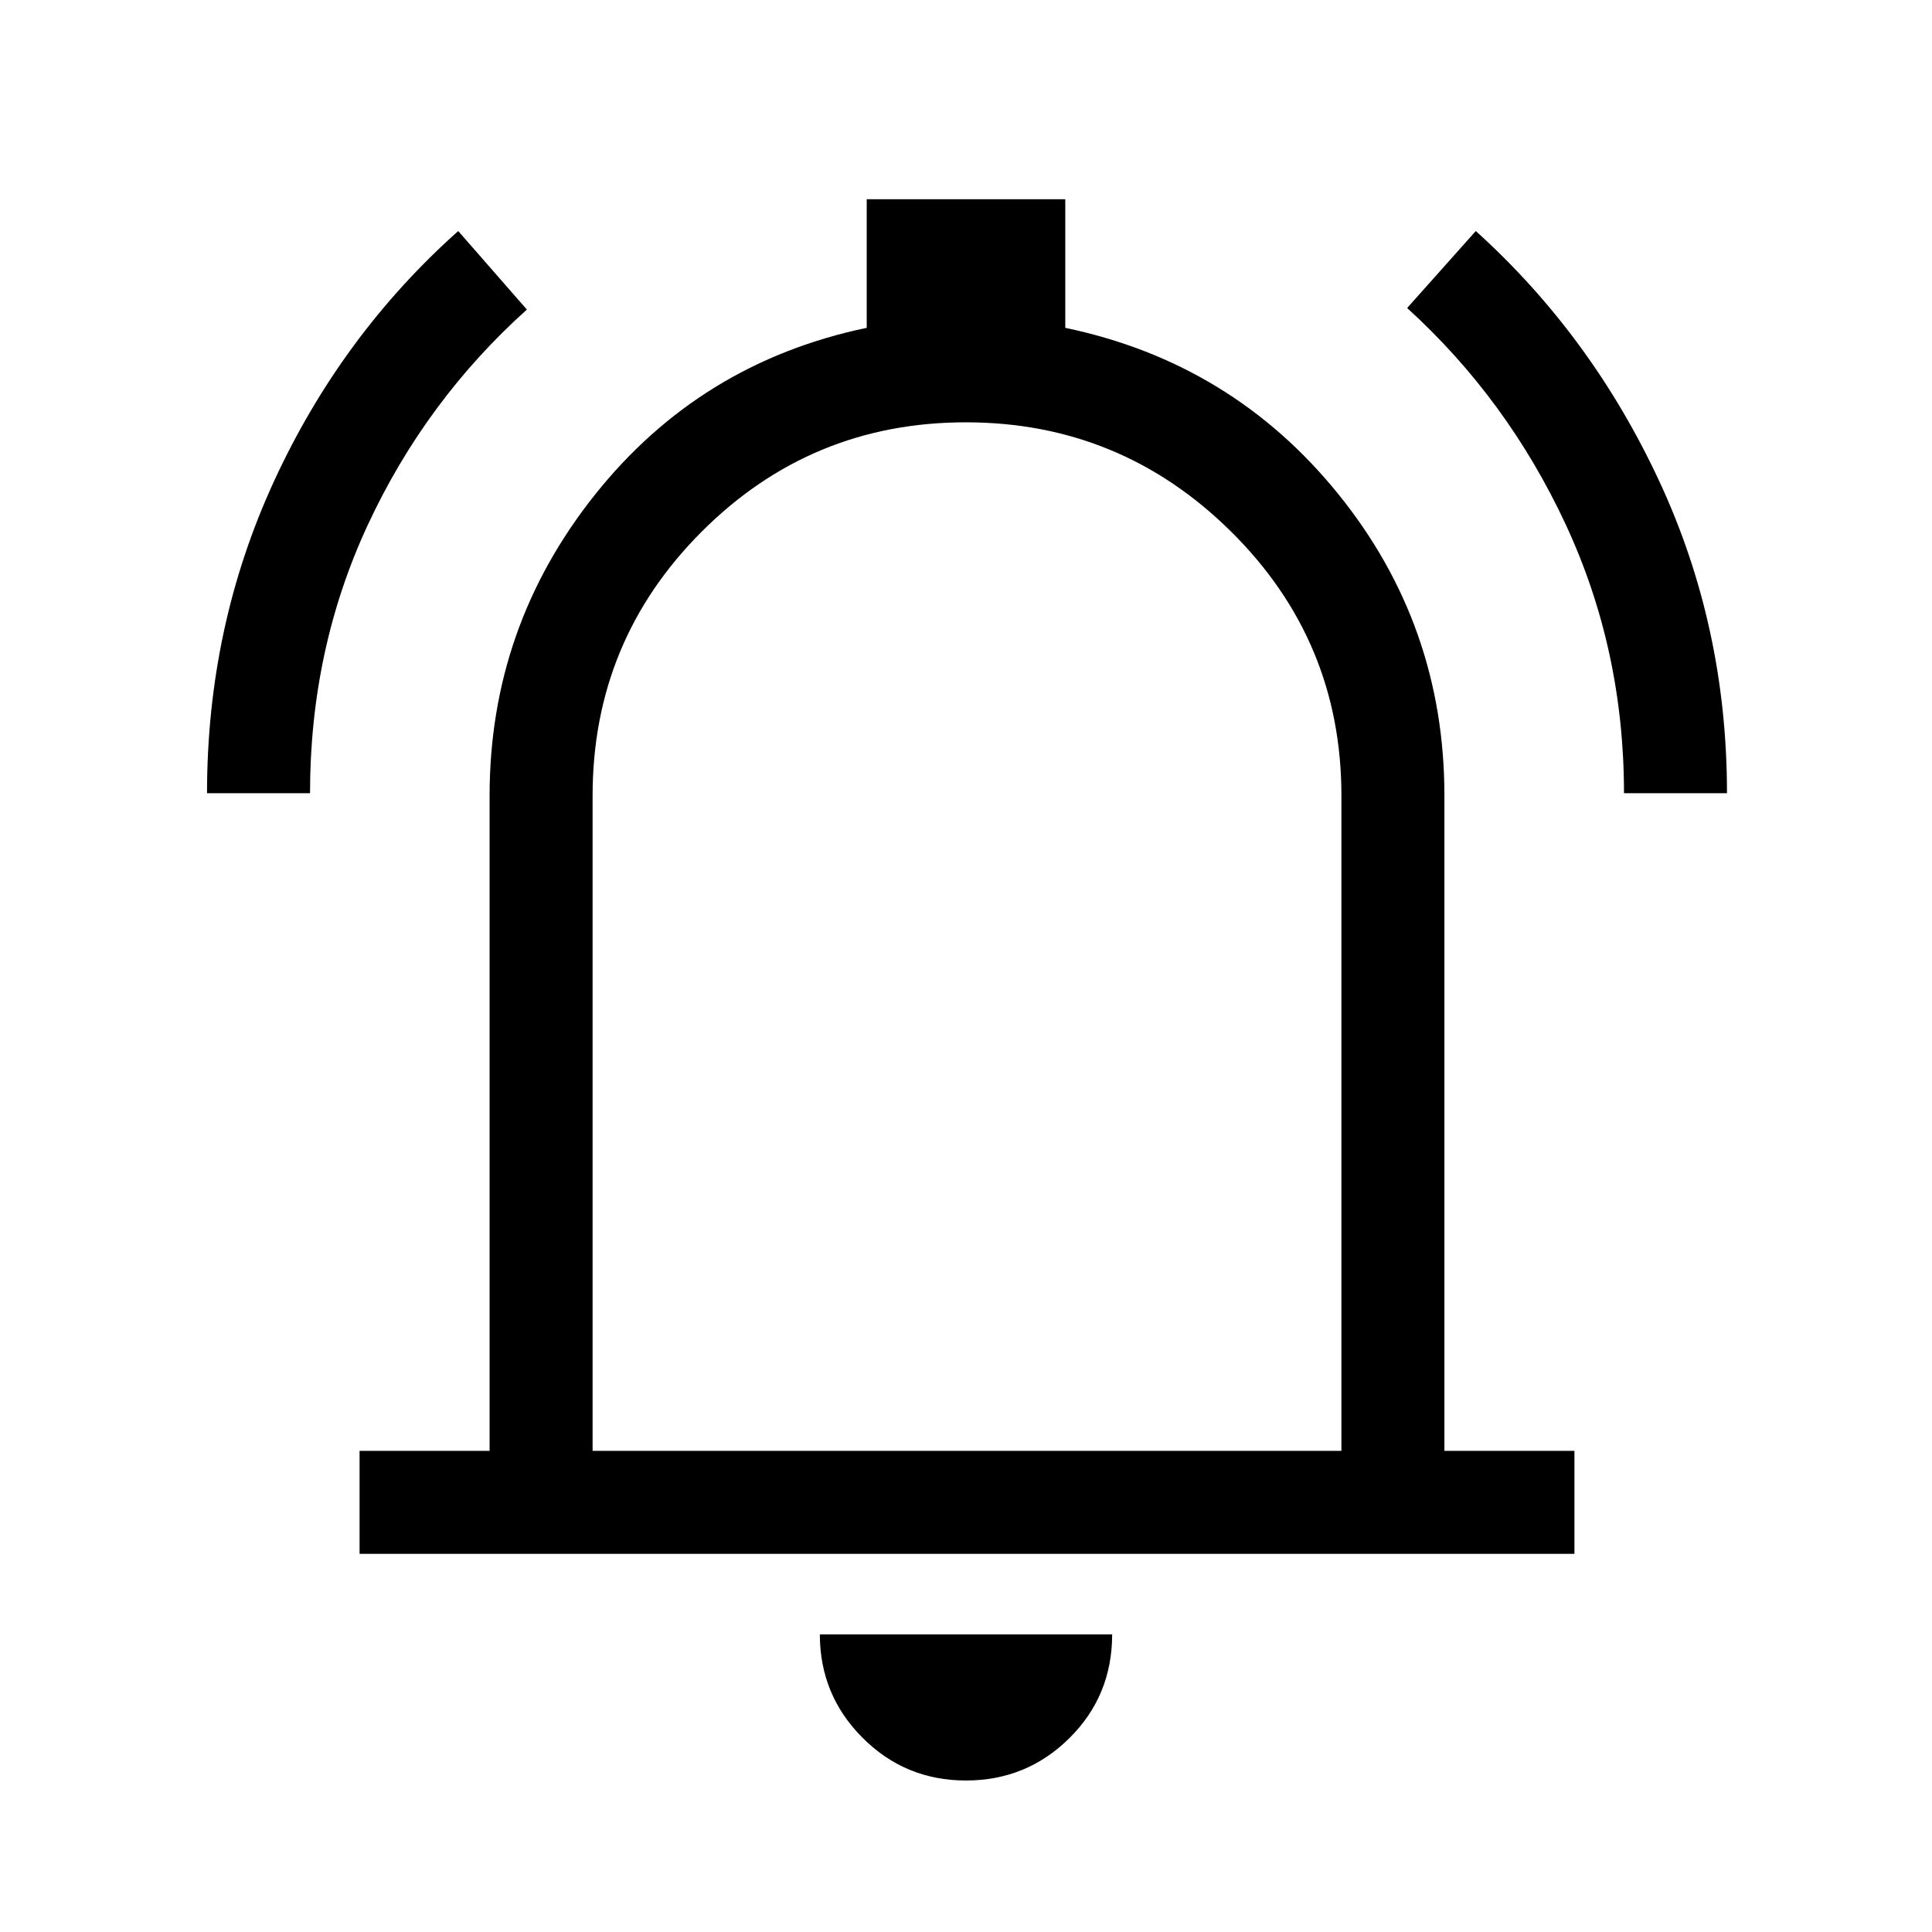 <svg xmlns="http://www.w3.org/2000/svg" height="40" viewBox="0 -960 960 960" width="40"><path d="M178.67-187.9v-51.18h64.61v-325.54q0-83.78 52.28-149.48 52.29-65.69 135.11-83V-861h98.66v63.9q82.82 17.31 135.61 82.54 52.78 65.23 52.78 149.94v325.54h64.61v51.18H178.67ZM481-494.87Zm-1.04 419.59q-30.16 0-51.37-21.24-21.21-21.23-21.21-51.38h145.24q0 30.52-21.25 51.57-21.24 21.05-51.41 21.05Zm-185.5-163.8h372.08v-325.54q0-77-54.85-131.26-54.85-54.27-131.77-54.27-76.92 0-131.19 54.27-54.27 54.26-54.27 131.26v325.54ZM102.87-565.87q0-82.85 33.37-155.2 33.37-72.34 91.45-124.13l34.11 39.02q-50.29 45.19-79.02 106.95-28.73 61.75-28.73 133.36h-51.18Zm704.08 0q0-71.34-28.98-133.57-28.98-62.24-78.77-107.51l34.11-38.25q57.41 51.81 91.11 124.16 33.71 72.36 33.71 155.17h-51.18Z"/></svg>
